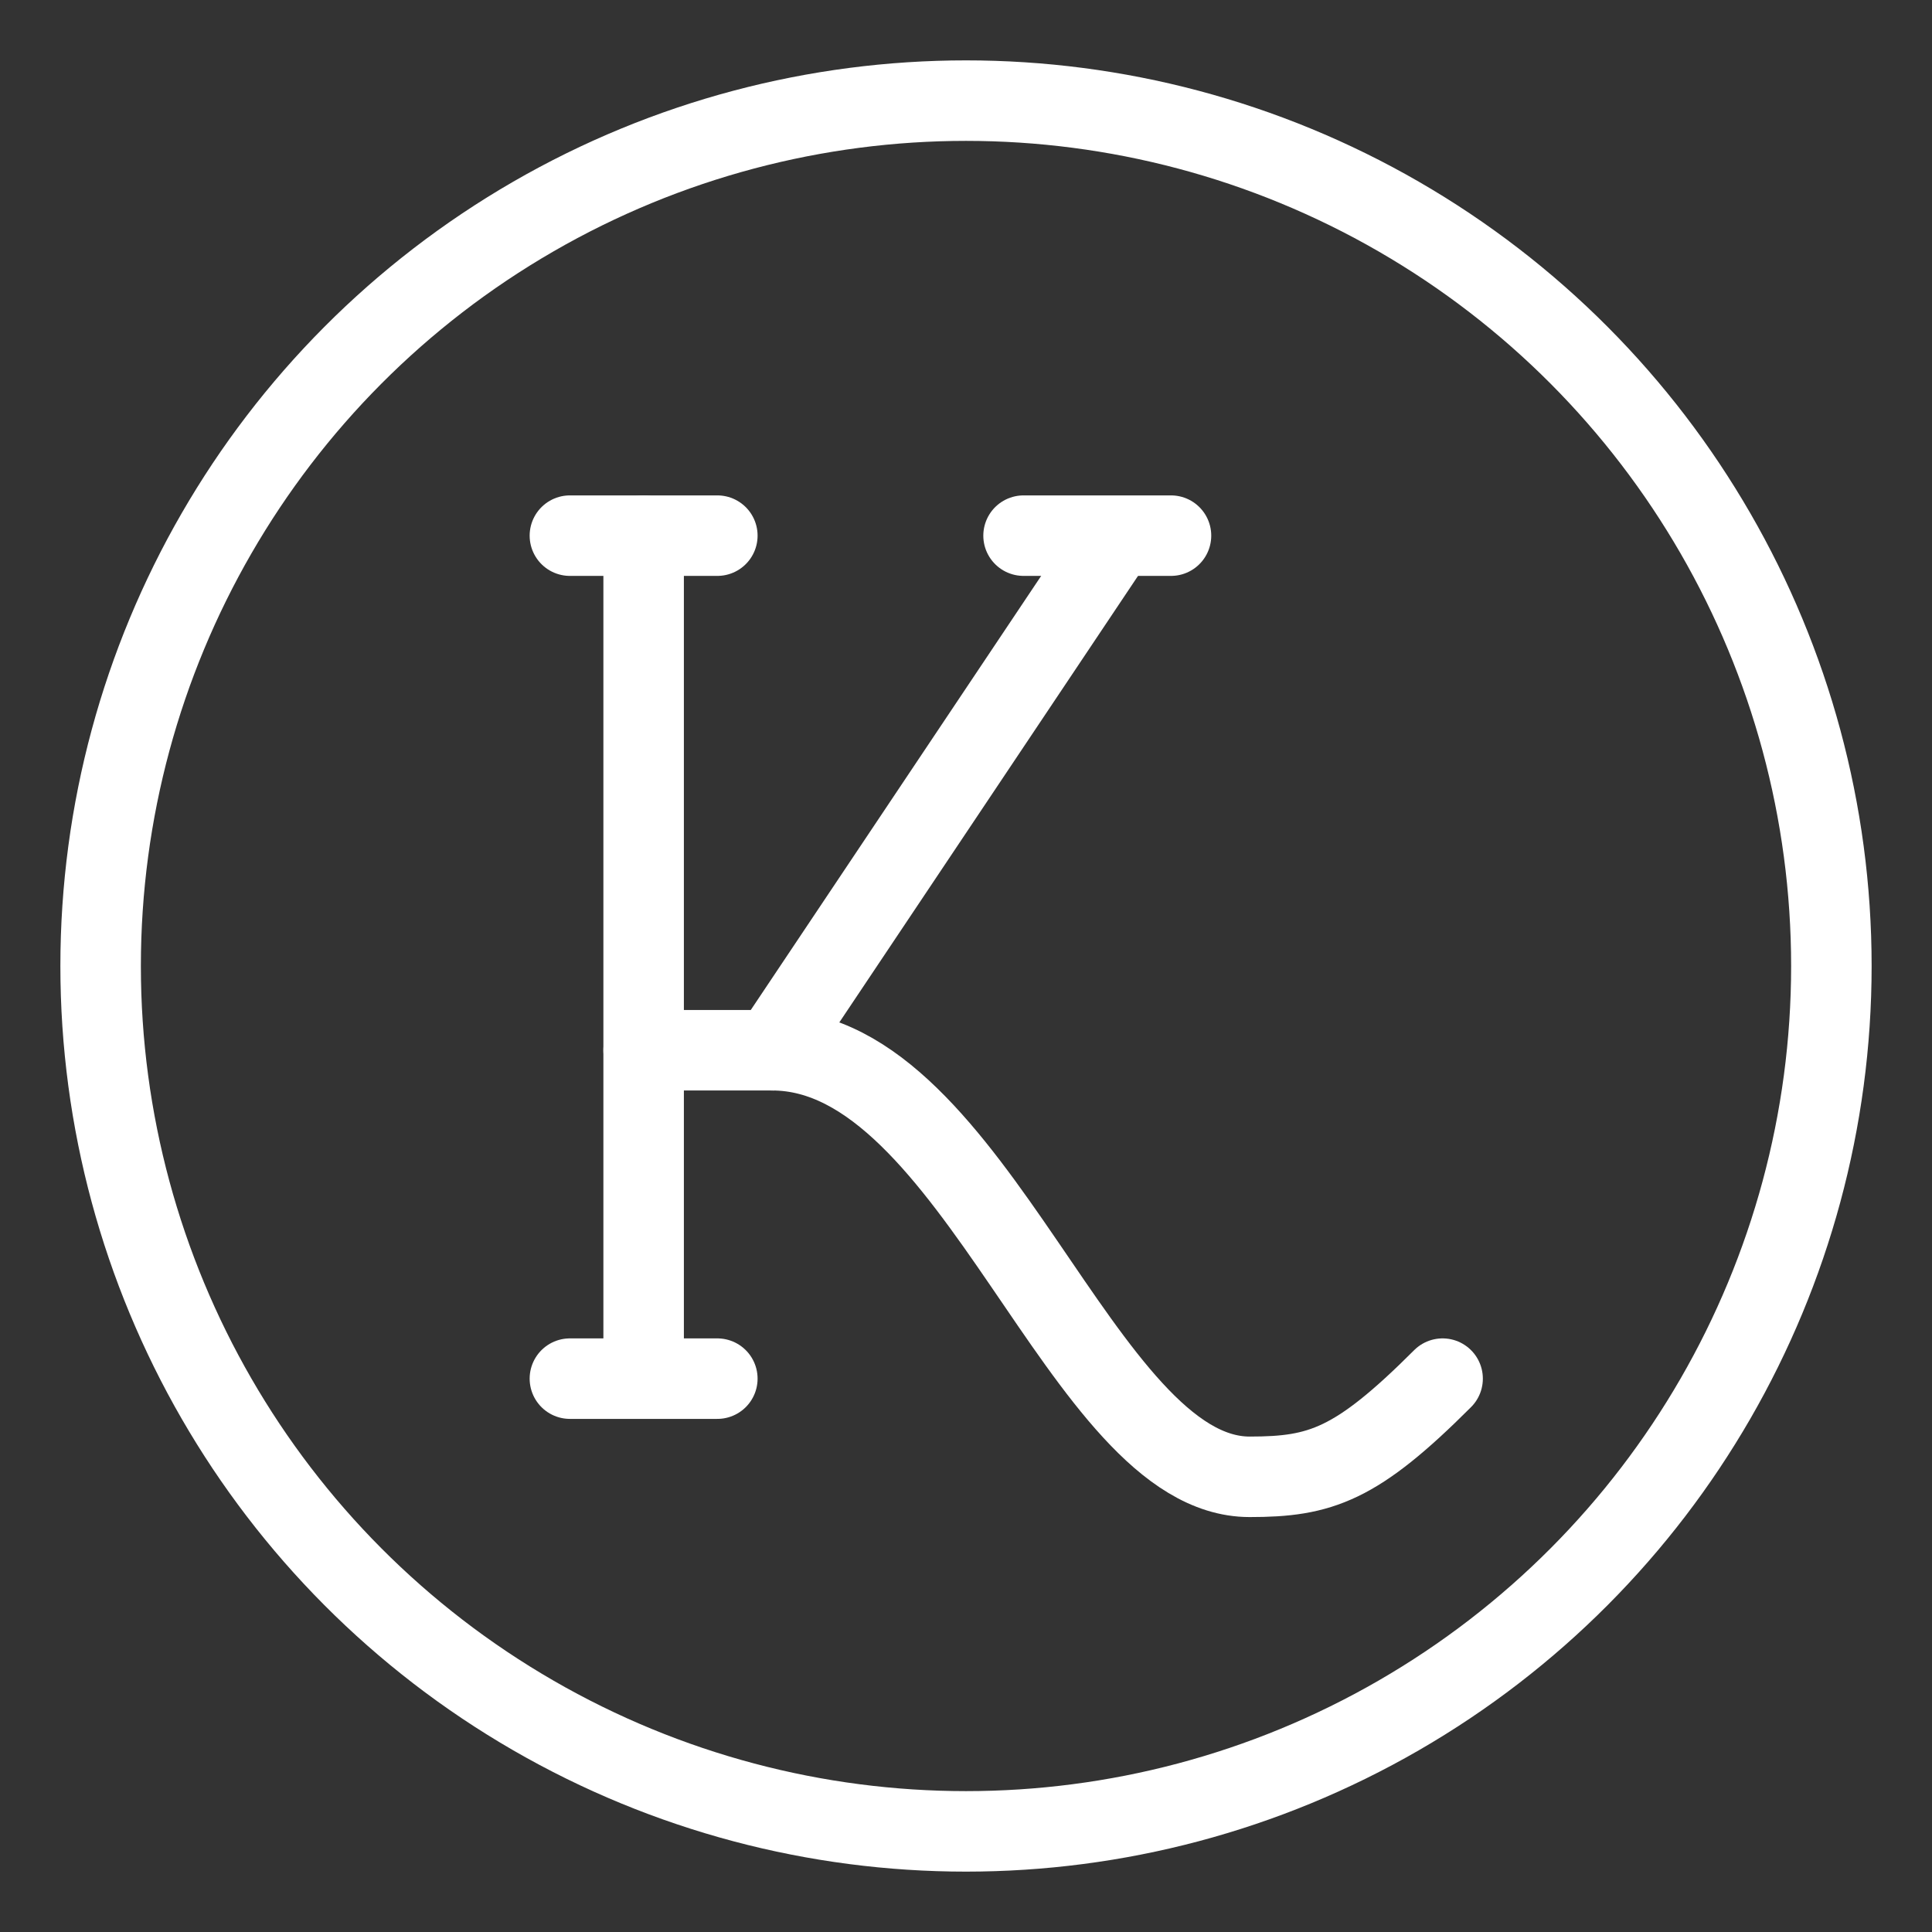 <svg xmlns="http://www.w3.org/2000/svg" viewBox="0 0 48 48"><rect x="0" y="0" width="48" height="48" fill="#333333" stroke="none"/><defs><style>.a{stroke-width:2px;stroke-width:2px;fill:none;stroke:#fff;stroke-linecap:round;stroke-linejoin:round;}</style></defs><line class="a" x1="15.991" y1="13.308" x2="15.991" y2="34.252"/><polyline class="a" points="27.514 13.645 19.187 26.093 15.991 26.093"/><path class="a" d="M35.841,34.252c-2.145,2.145-3.028,2.439-4.794,2.439-4.178,0-6.813-10.598-11.86-10.598"/><line class="a" x1="14.159" y1="13.308" x2="17.822" y2="13.308"/><line class="a" x1="25.43" y1="13.308" x2="29.093" y2="13.308"/><line class="a" x1="14.159" y1="34.252" x2="17.822" y2="34.252"/><circle class="a" cx="24" cy="24" r="21.5"/></svg>